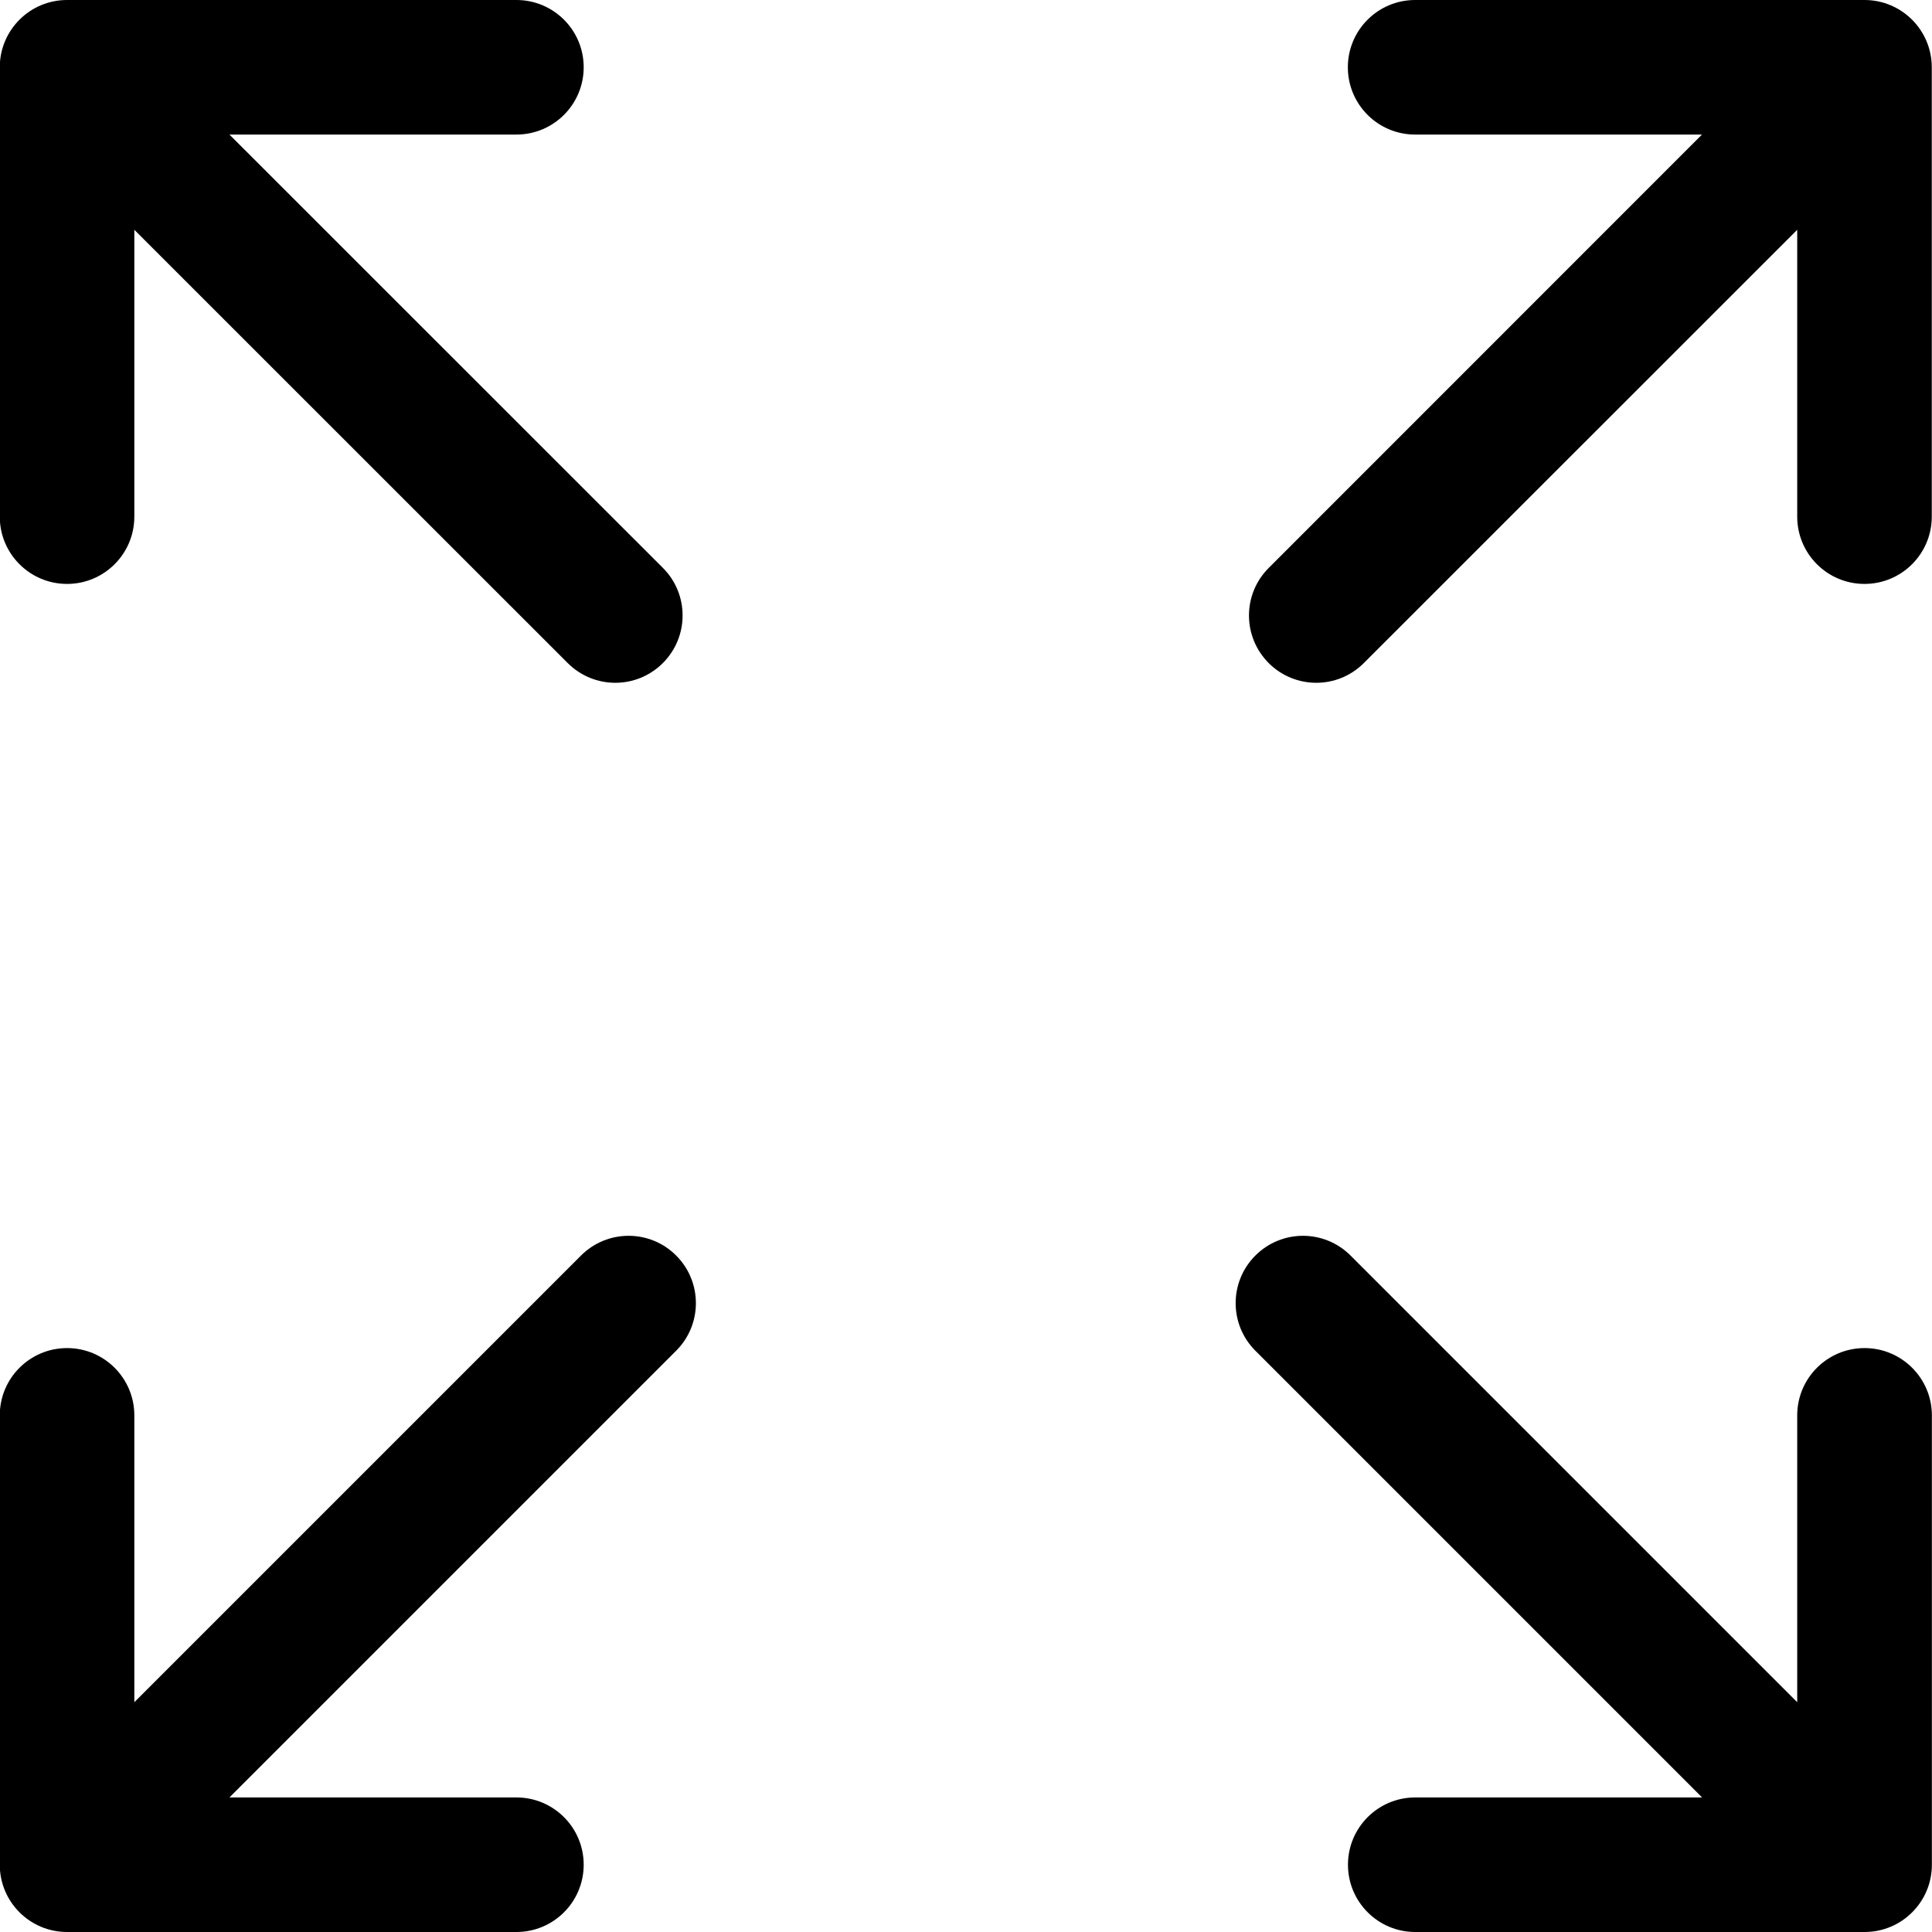 <svg width="17" height="17" viewBox="0 0 17 17" fill="none" xmlns="http://www.w3.org/2000/svg">
<path d="M0.59 5.138C0.917 5.138 1.182 4.873 1.182 4.546V2.022L4.995 5.834C5.111 5.95 5.263 6.008 5.414 6.008C5.566 6.008 5.717 5.95 5.833 5.834C6.064 5.603 6.064 5.228 5.833 4.997L2.019 1.184H4.544C4.871 1.184 5.136 0.919 5.136 0.592C5.136 0.265 4.871 0 4.544 0H0.59C0.263 0 -0.002 0.265 -0.002 0.592V4.546C-0.002 4.873 0.263 5.138 0.59 5.138Z" fill="black"/>
<path d="M16.407 11.862C16.079 11.862 15.814 12.127 15.814 12.454V14.978L11.884 11.048C11.652 10.816 11.278 10.816 11.046 11.048C10.815 11.279 10.815 11.654 11.046 11.885L14.977 15.816H12.453C12.126 15.816 11.861 16.081 11.861 16.408C11.861 16.735 12.126 17 12.453 17H16.407C16.734 17 16.999 16.735 16.999 16.408V12.454C16.999 12.127 16.733 11.862 16.407 11.862Z" fill="black"/>
<path d="M5.112 11.048L1.182 14.978V12.454C1.182 12.127 0.917 11.862 0.59 11.862C0.263 11.862 -0.002 12.127 -0.002 12.454V16.408C-0.002 16.735 0.263 17 0.59 17H4.544C4.871 17 5.136 16.735 5.136 16.408C5.136 16.081 4.871 15.816 4.544 15.816H2.019L5.95 11.885C6.181 11.654 6.181 11.279 5.95 11.048C5.719 10.816 5.344 10.816 5.112 11.048Z" fill="black"/>
<path d="M16.406 0H12.452C12.125 0 11.86 0.265 11.86 0.592C11.86 0.919 12.125 1.184 12.452 1.184H14.976L11.164 4.997C10.932 5.228 10.932 5.603 11.164 5.835C11.279 5.95 11.431 6.008 11.582 6.008C11.734 6.008 11.885 5.95 12.001 5.834L15.814 2.022V4.546C15.814 4.873 16.079 5.138 16.406 5.138C16.733 5.138 16.998 4.873 16.998 4.546V0.592C16.998 0.265 16.733 0 16.406 0Z" fill="black"/>
</svg>
